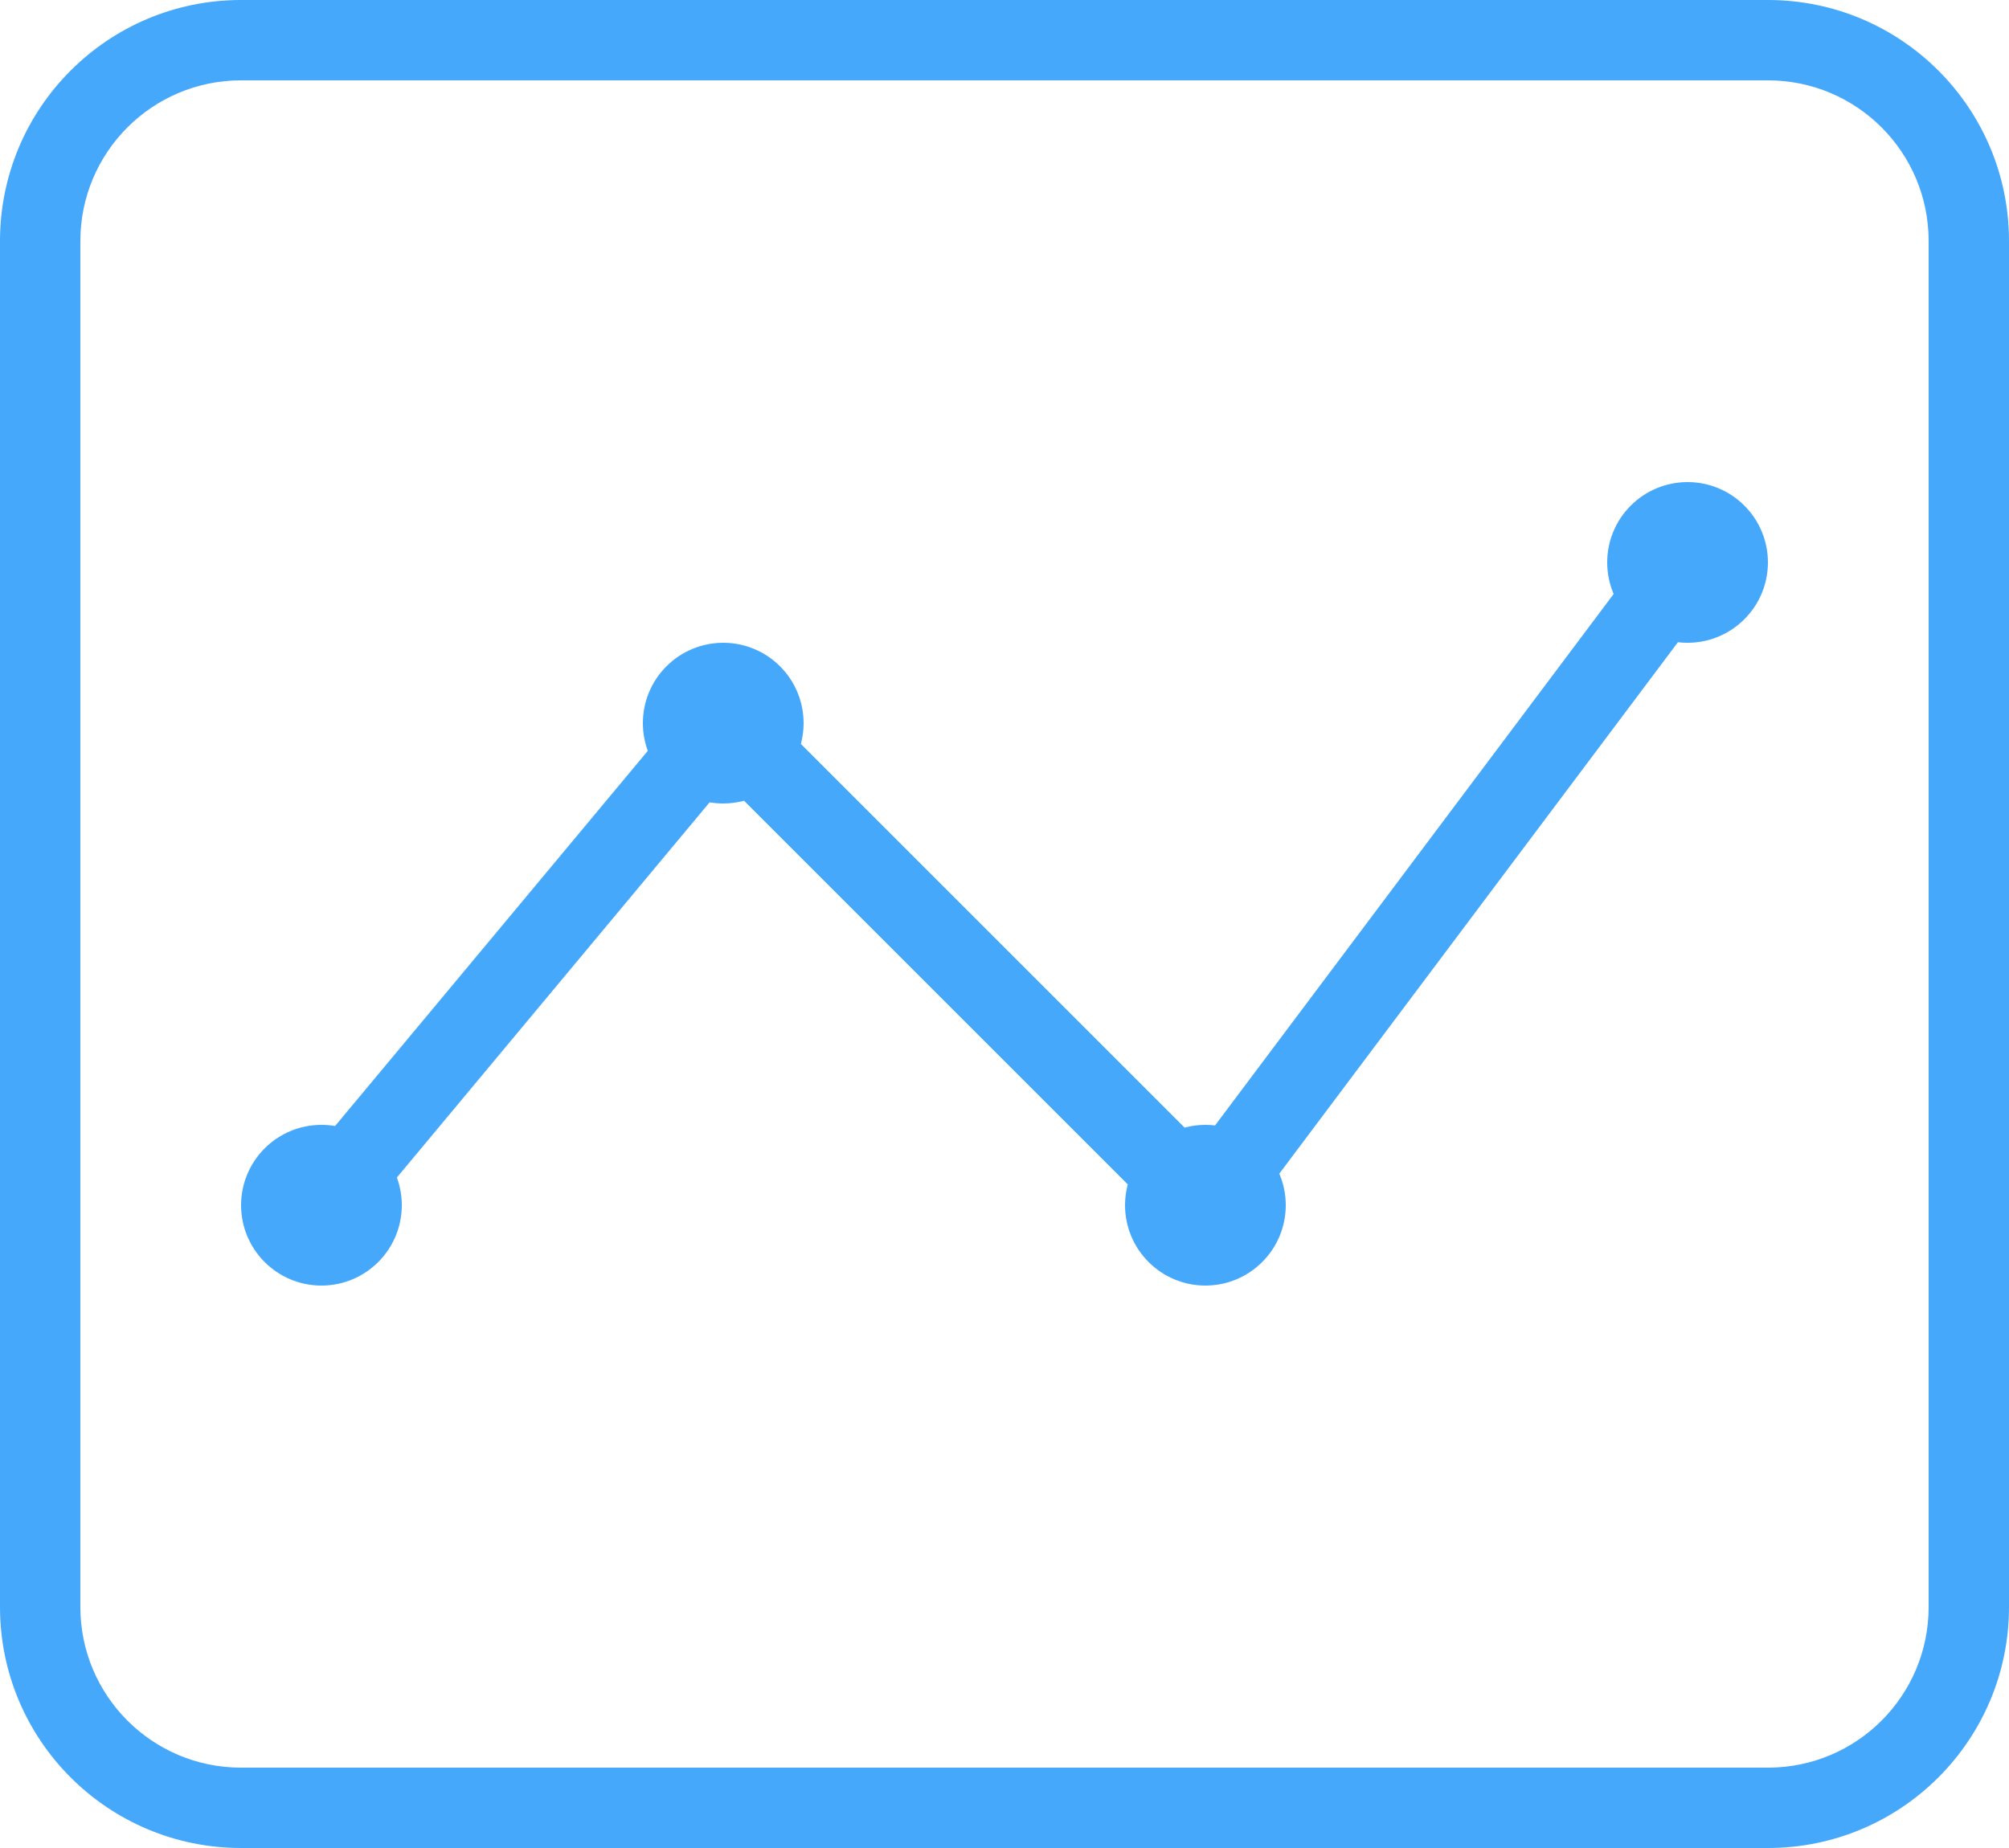<?xml version="1.0" encoding="UTF-8"?>
<svg width="25px" height="23px" viewBox="0 0 25 23" version="1.1" xmlns="http://www.w3.org/2000/svg" xmlns:xlink="http://www.w3.org/1999/xlink">
    <!-- Generator: Sketch 52 (66869) - http://www.bohemiancoding.com/sketch -->
    <title>指标_4</title>
    <desc>Created with Sketch.</desc>
    <g id="Page-1" stroke="none" stroke-width="1" fill="none" fill-rule="evenodd">
        <path d="M25,3 L25,20 C25,21.657 23.657,23 22,23 L3,23 C1.343,23 -3.55271368e-15,21.657 -3.55271368e-15,20 L0,3 C0,1.343 1.343,-1.84657475e-15 3,-1.74512169e-15 L22,1.74512169e-15 C23.657,1.84657475e-15 25,1.343 25,3 Z M24,3 C24,1.895 23.105,1 22,1 L3,1 C1.895,1 1,1.895 1,3 L1,20 C1,21.105 1.895,22 3,22 L22,22 C23.105,22 24,21.105 24,20 L24,3 Z M20.08,7.393 C20.029,7.272 20,7.14 20,7 C20,6.448 20.448,6 21,6 C21.552,6 22,6.448 22,7 C22,7.552 21.552,8 21,8 C20.959,8 20.92,7.998 20.88,7.993 L15.92,14.607 C15.971,14.728 16,14.86 16,15 C16,15.552 15.552,16 15,16 C14.448,16 14,15.552 14,15 C14,14.91 14.012,14.824 14.034,14.741 L9.259,9.966 C9.176,9.988 9.09,10 9,10 C8.942,10 8.885,9.995 8.83,9.986 L4.939,14.655 C4.978,14.762 5,14.879 5,15 C5,15.552 4.552,16 4,16 C3.448,16 3,15.552 3,15 C3,14.448 3.448,14 4,14 C4.058,14 4.115,14.005 4.17,14.014 L8.061,9.345 C8.022,9.238 8,9.121 8,9 C8,8.448 8.448,8 9,8 C9.552,8 10,8.448 10,9 C10,9.09 9.988,9.176 9.966,9.259 L14.741,14.034 C14.824,14.012 14.91,14 15,14 C15.041,14 15.08,14.002 15.12,14.007 L20.08,7.393 Z" id="指标_4" fill="#45A8FB"></path>
    </g>
</svg>
